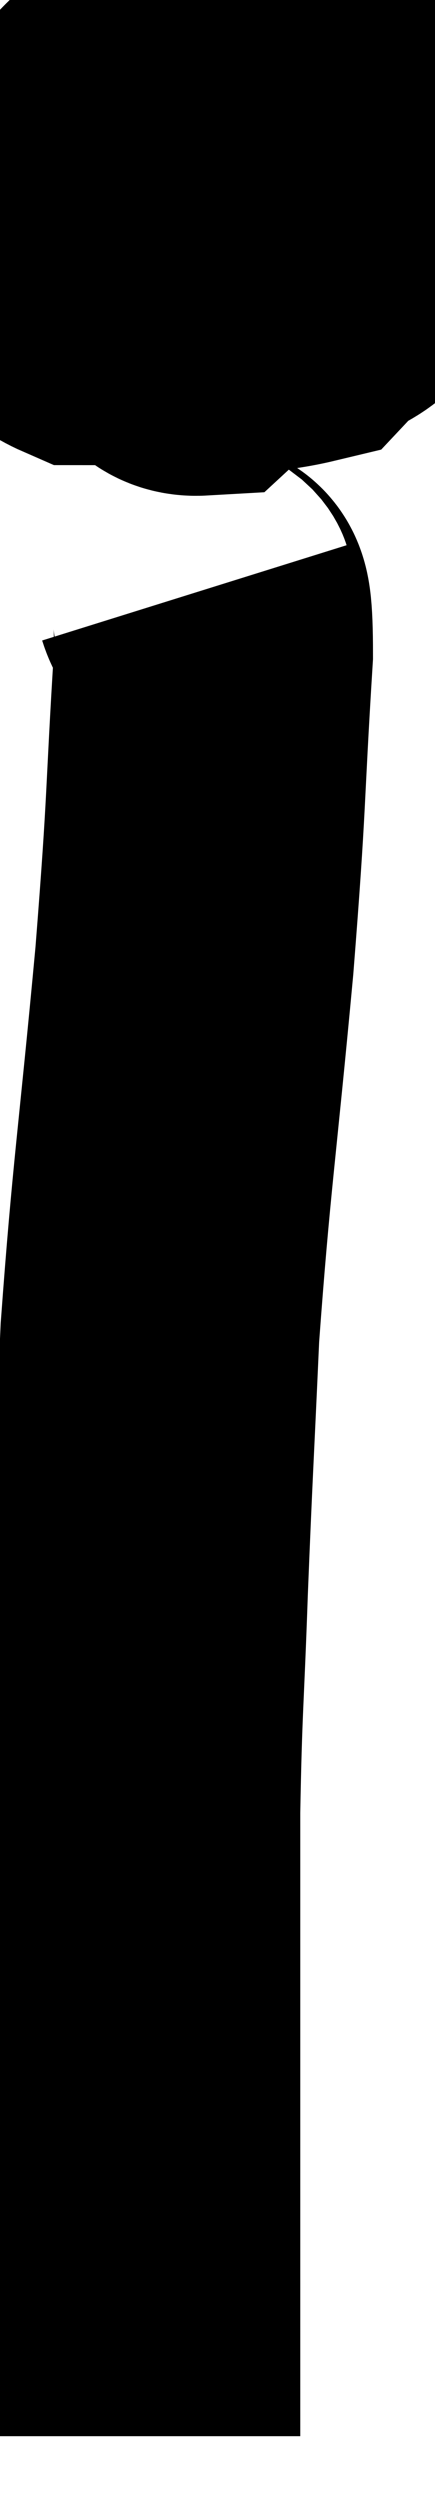 <svg xmlns="http://www.w3.org/2000/svg" viewBox="18.313 6.078 6.819 39.142" width="6.819" height="39.142"><path d="M 21 8.64 C 20.55 8.52, 20.415 8.415, 20.1 8.4 C 19.92 8.49, 19.8 8.145, 19.74 8.58 C 19.8 9.36, 19.53 9.57, 19.86 10.14 C 20.46 10.5, 20.19 10.755, 21.06 10.86 C 22.2 10.71, 22.59 11.07, 23.34 10.56 C 23.7 9.69, 24.135 9.555, 24.06 8.82 C 23.55 8.22, 23.64 8.01, 23.04 7.62 C 22.35 7.44, 22.395 7.17, 21.66 7.26 C 20.88 7.62, 20.595 7.44, 20.1 7.98 C 19.89 8.7, 19.785 8.7, 19.68 9.42 C 19.68 10.14, 18.855 10.5, 19.68 10.86 C 21.33 10.86, 21.915 11.115, 22.98 10.86 C 23.46 10.35, 23.67 10.635, 23.94 9.84 C 24 8.76, 24.255 8.37, 24.06 7.68 C 23.61 7.38, 23.805 7.05, 23.16 7.08 C 22.32 7.44, 22.05 7.065, 21.48 7.8 C 21.18 8.91, 20.895 9.135, 20.88 10.02 C 21.15 10.68, 20.895 11.37, 21.42 11.34 C 22.2 10.62, 22.455 10.83, 22.98 9.9 C 23.25 8.76, 23.61 8.115, 23.52 7.62 C 23.07 7.77, 22.965 7.62, 22.62 7.92 C 22.38 8.37, 22.29 8.55, 22.14 8.82 L 22.02 9" fill="none" stroke="black" stroke-width="5"></path><path d="M 21.36 15.36 C 21.51 15.84, 21.66 14.88, 21.66 16.32 C 21.51 18.72, 21.57 18.465, 21.36 21.12 C 21.09 24.03, 21 24.48, 20.82 26.94 C 20.73 28.95, 20.715 29.085, 20.64 30.96 C 20.58 32.7, 20.55 32.76, 20.52 34.44 C 20.52 36.06, 20.52 36.24, 20.52 37.68 C 20.52 38.94, 20.52 39.345, 20.52 40.2 C 20.52 40.65, 20.52 40.65, 20.52 41.1 C 20.52 41.55, 20.52 41.655, 20.52 42 C 20.52 42.24, 20.52 42.21, 20.52 42.48 C 20.52 42.78, 20.52 42.705, 20.52 43.08 C 20.52 43.53, 20.52 43.695, 20.52 43.98 L 20.52 44.22" fill="none" stroke="black" stroke-width="5"></path><path d="M 21.72 8.1 C 22.02 9.15, 22.08 9.585, 22.32 10.2 C 22.5 10.38, 22.59 10.47, 22.68 10.56 L 22.68 10.56" fill="none" stroke="black" stroke-width="5"></path></svg>